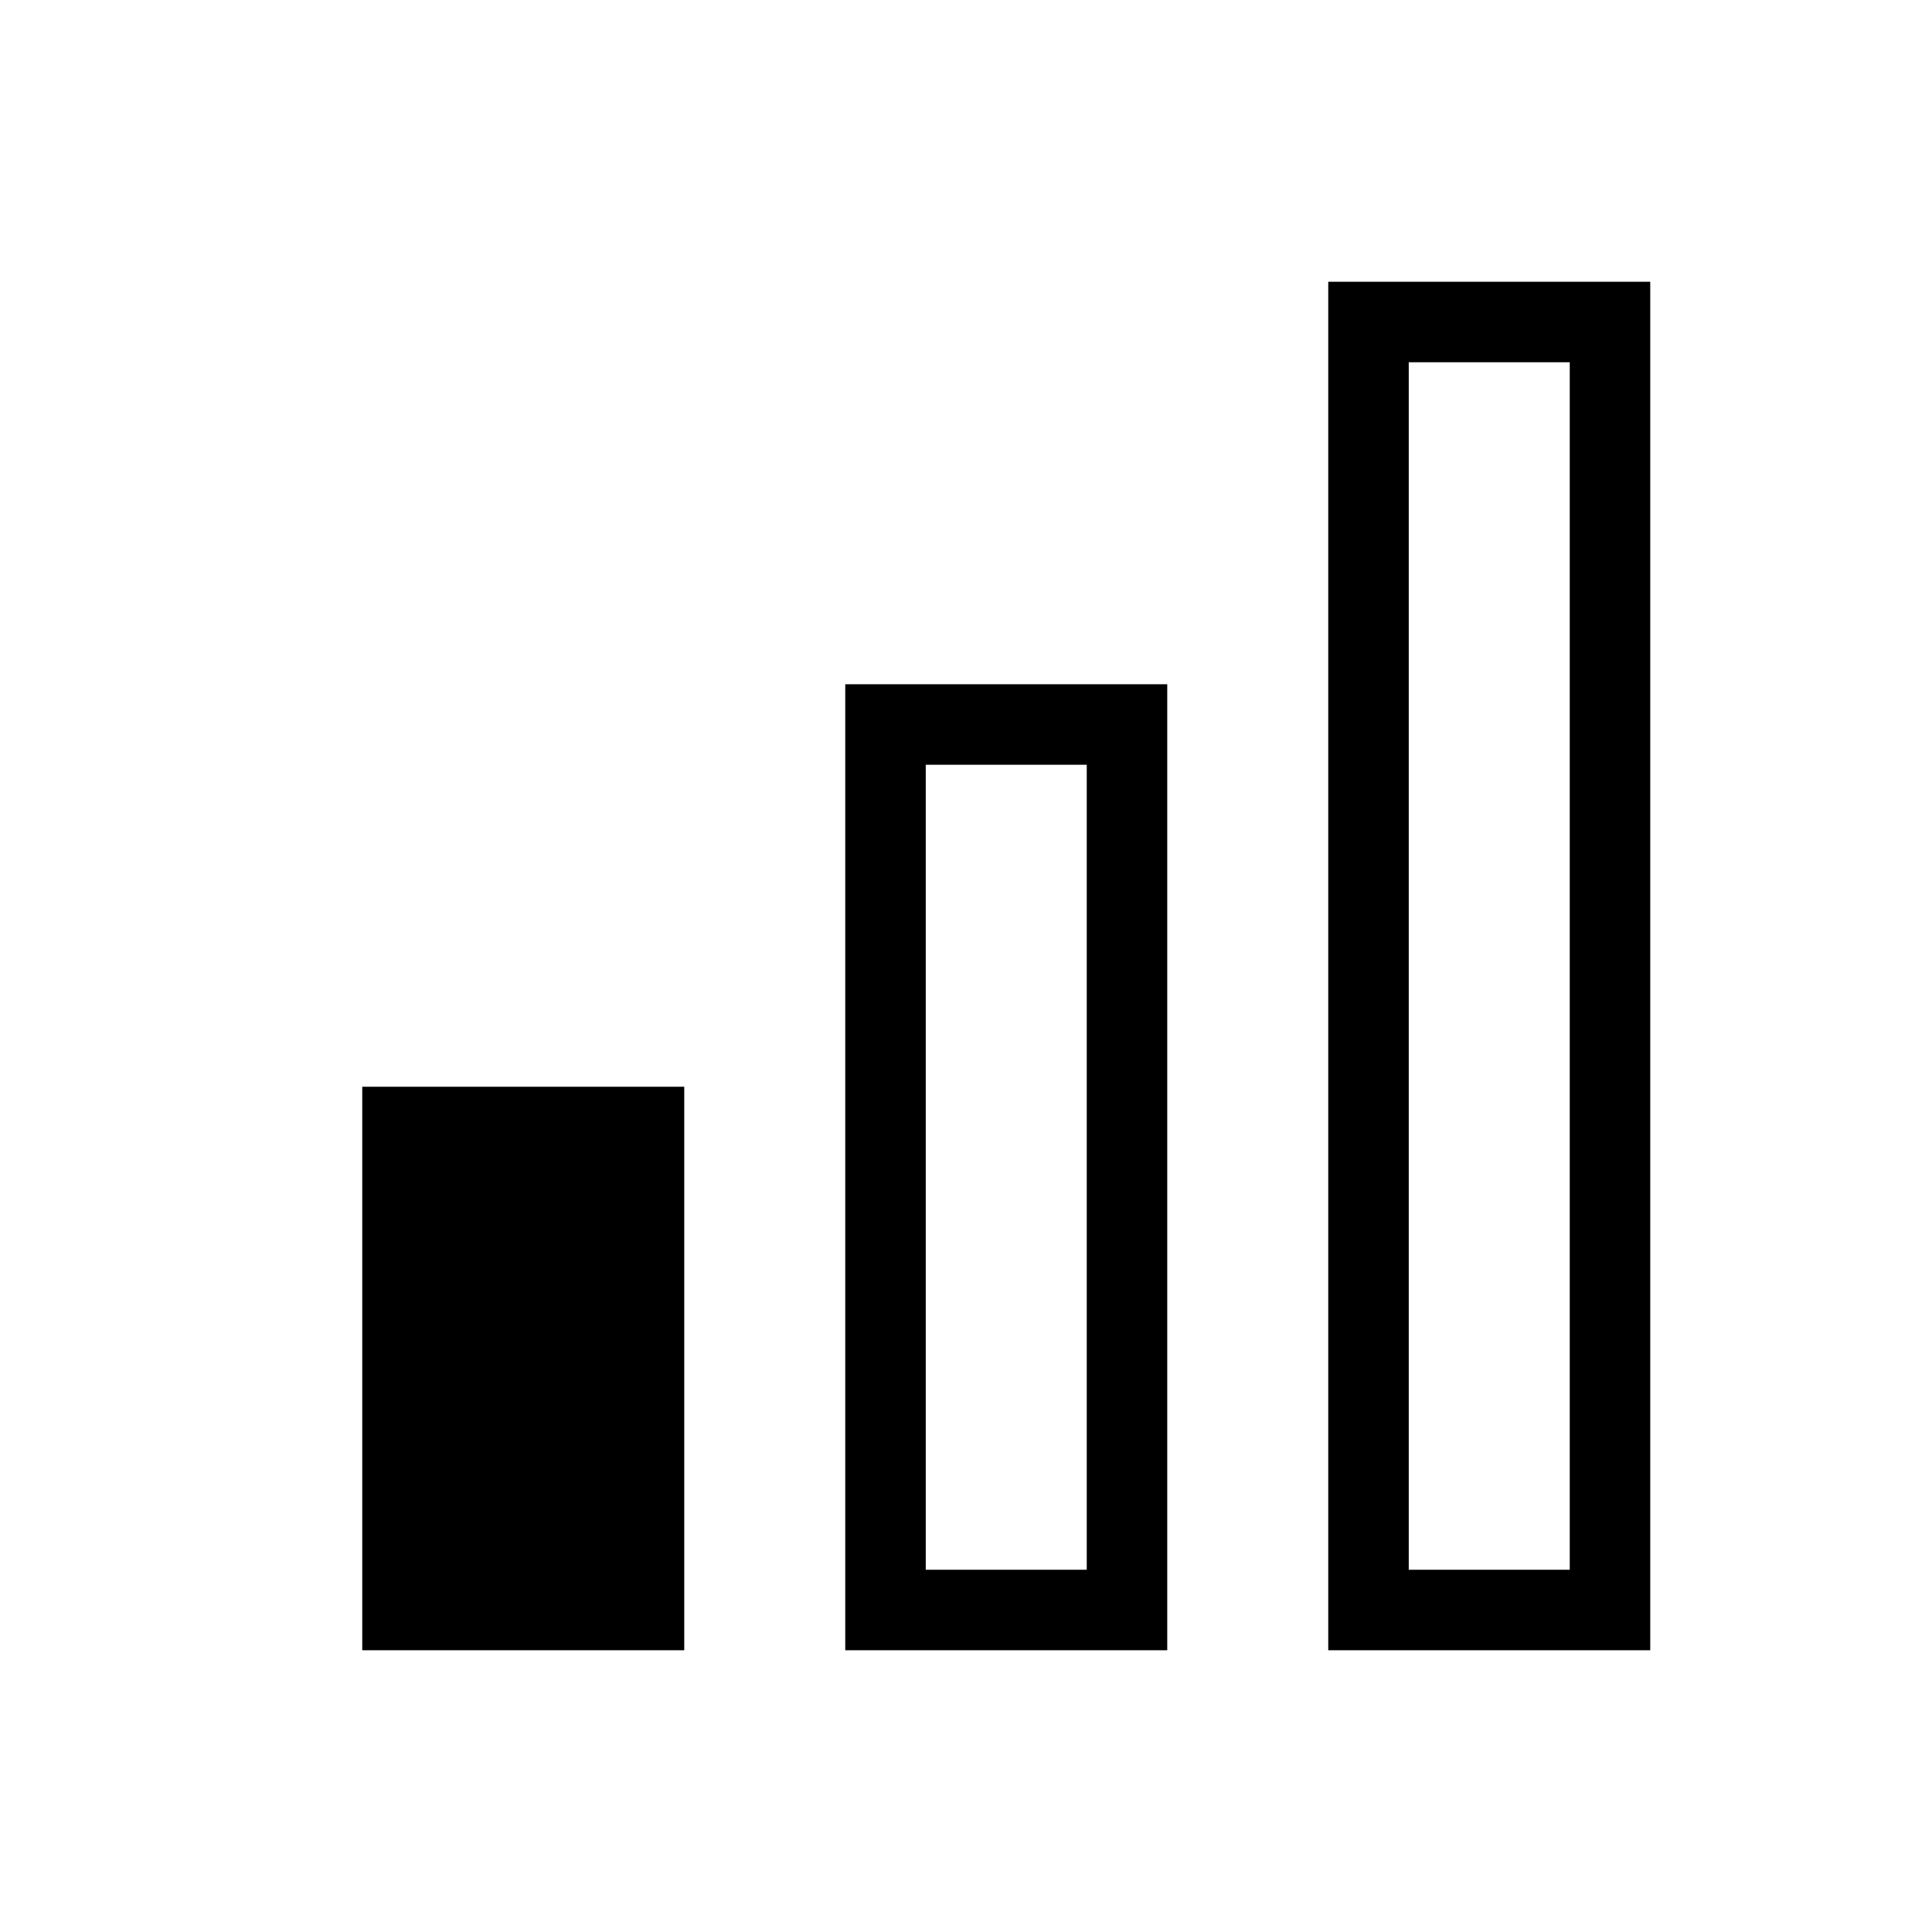 <svg height="24" viewBox="0 0 24 24" width="24" xmlns="http://www.w3.org/2000/svg"><g stroke="#000"><path d="m5 14h3v6h-3z"/><g fill="none"><path d="m11 9h3v11h-3z"/><path d="m17 4h3v16h-3z"/></g></g></svg>